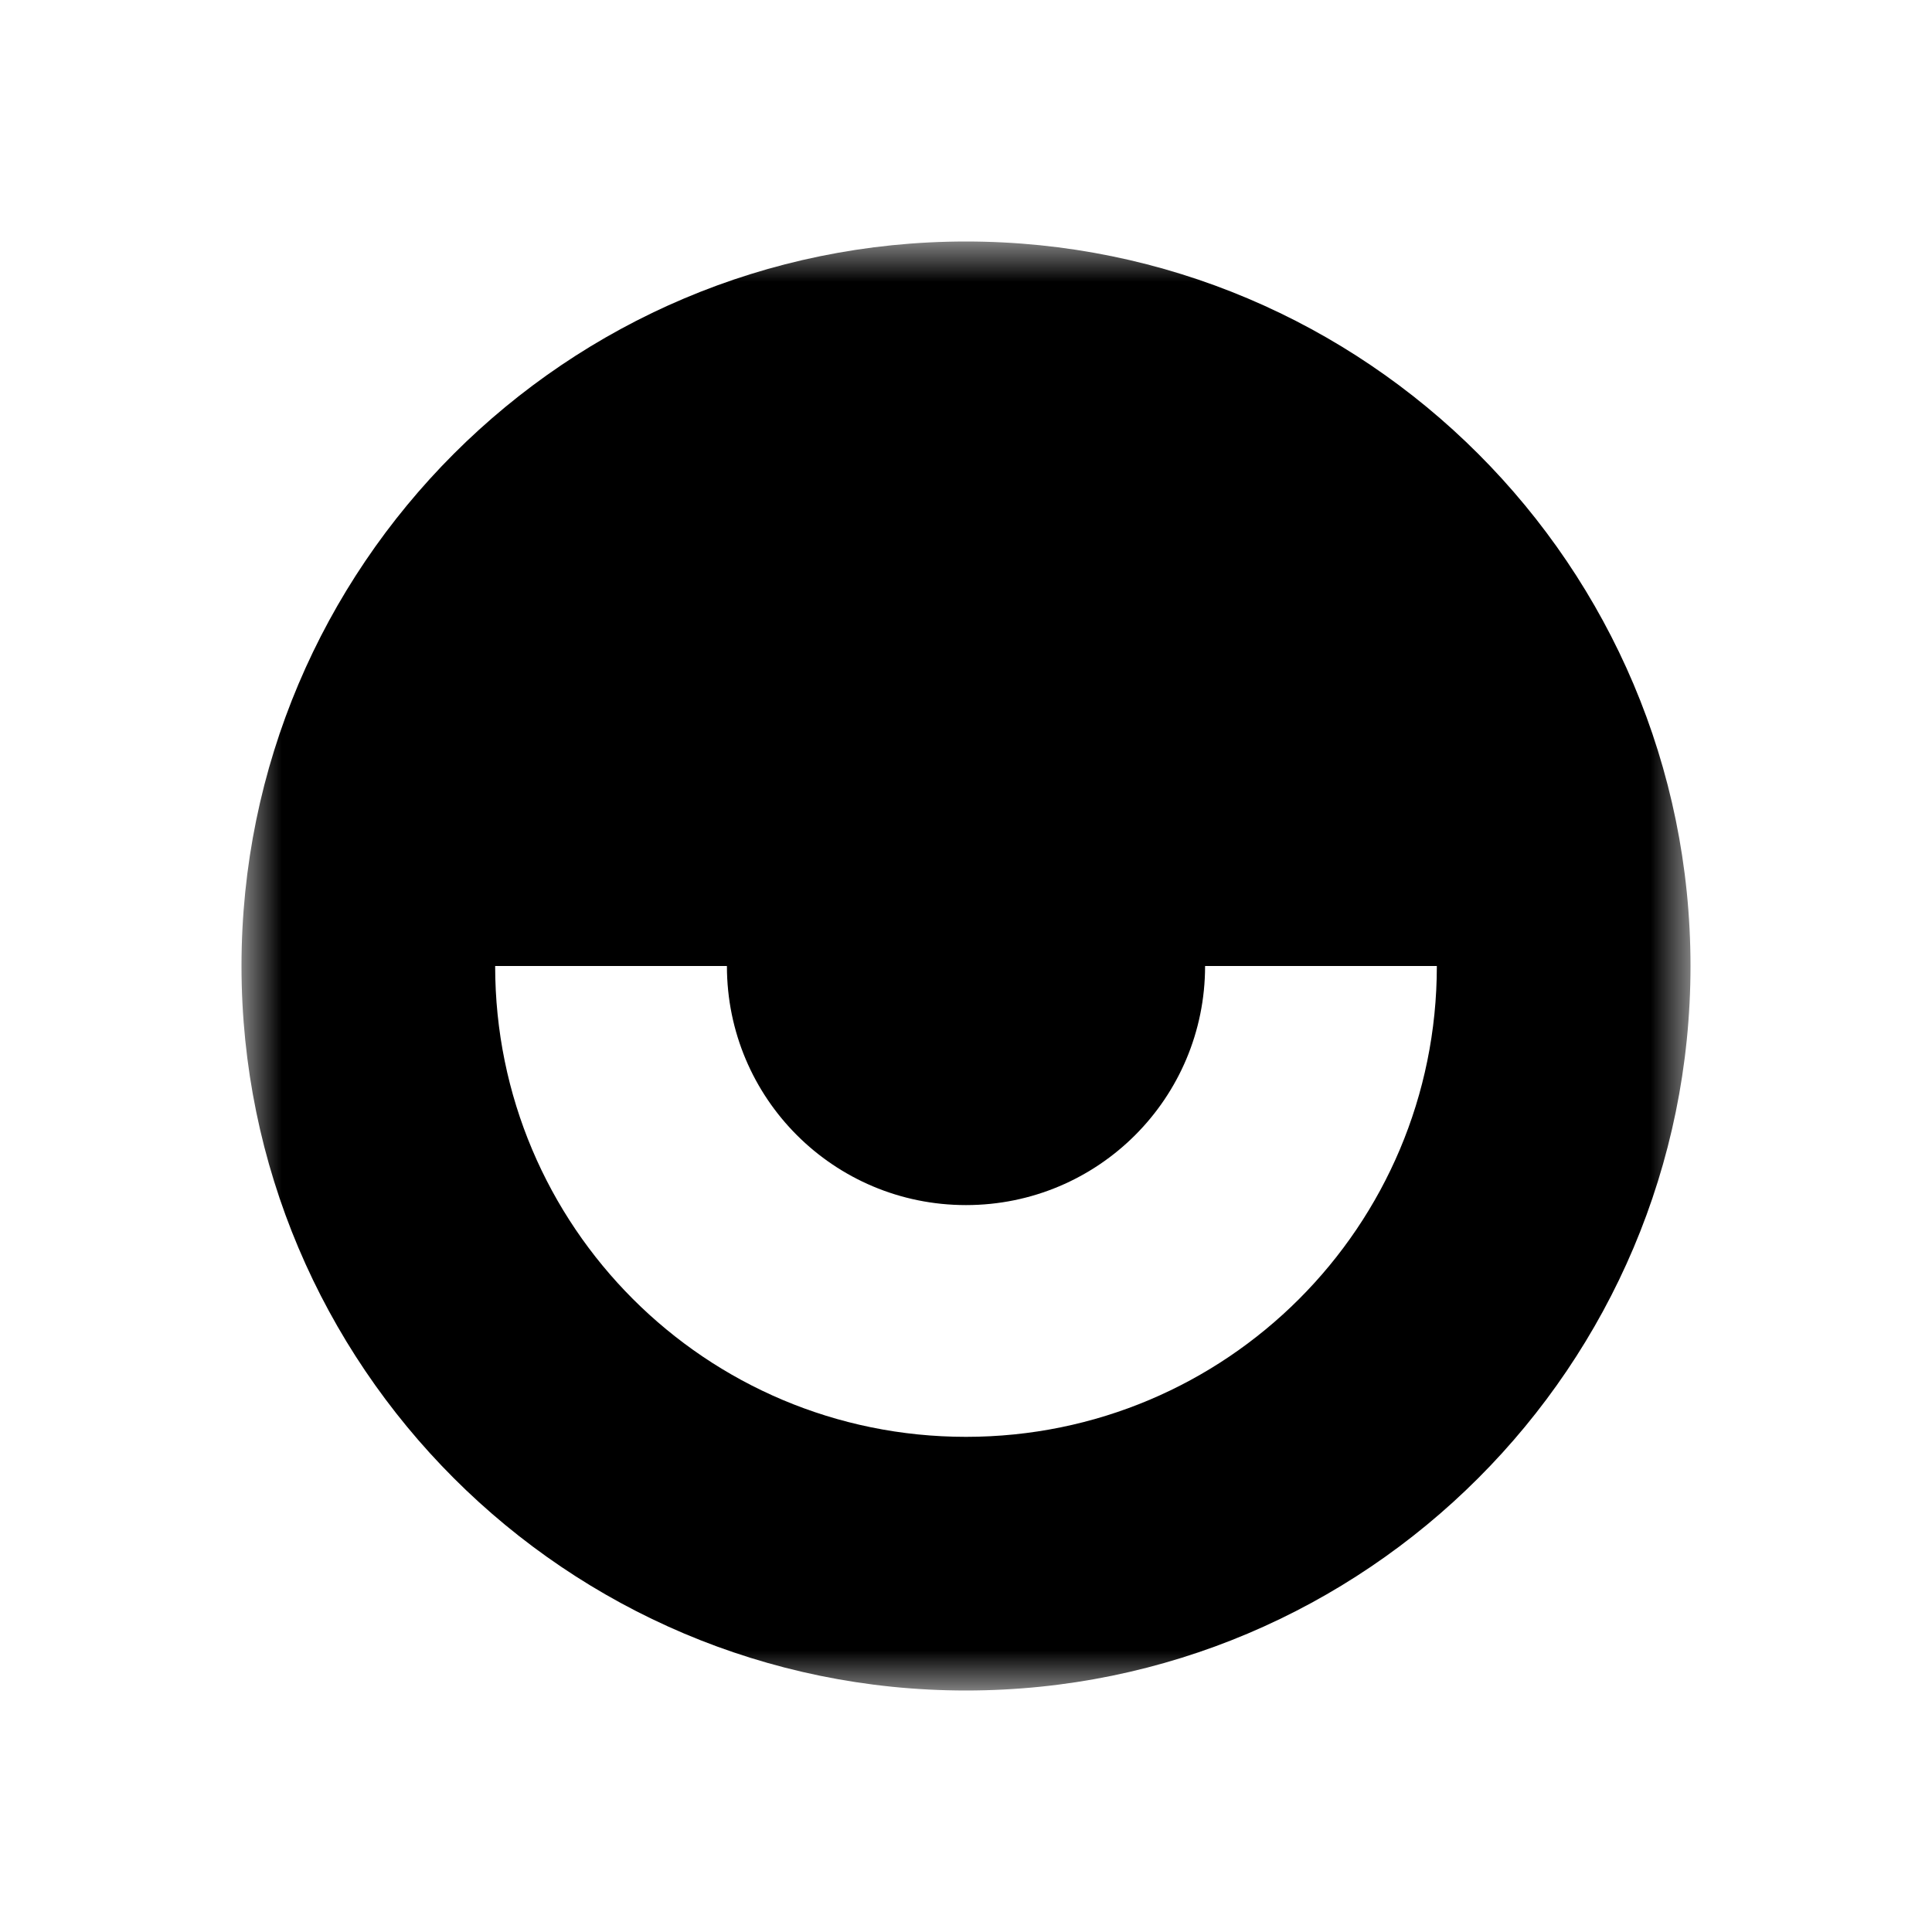 <svg width="24" height="24" viewBox="0 0 24 24" fill="none" xmlns="http://www.w3.org/2000/svg">
<mask id="mask0_702_2667" style="mask-type:luminance" maskUnits="userSpaceOnUse" x="3" y="3" width="18" height="18">
<path d="M3 3H21V21H3V3Z" fill="white"/>
</mask>
<g mask="url(#mask0_702_2667)">
<path fill-rule="evenodd" clip-rule="evenodd" d="M12 17.849C15.234 17.849 17.849 15.234 17.849 12H14.97C14.97 13.643 13.643 14.97 12 14.97C10.357 14.97 9.03 13.643 9.03 12H6.151C6.151 15.234 8.766 17.849 12 17.849ZM3 12C3 7.033 7.033 3 12 3C16.967 3 21 7.033 21 12C21 16.967 16.967 21 12 21C7.033 21 3 16.967 3 12Z" fill="black"/>
</g>
</svg>
